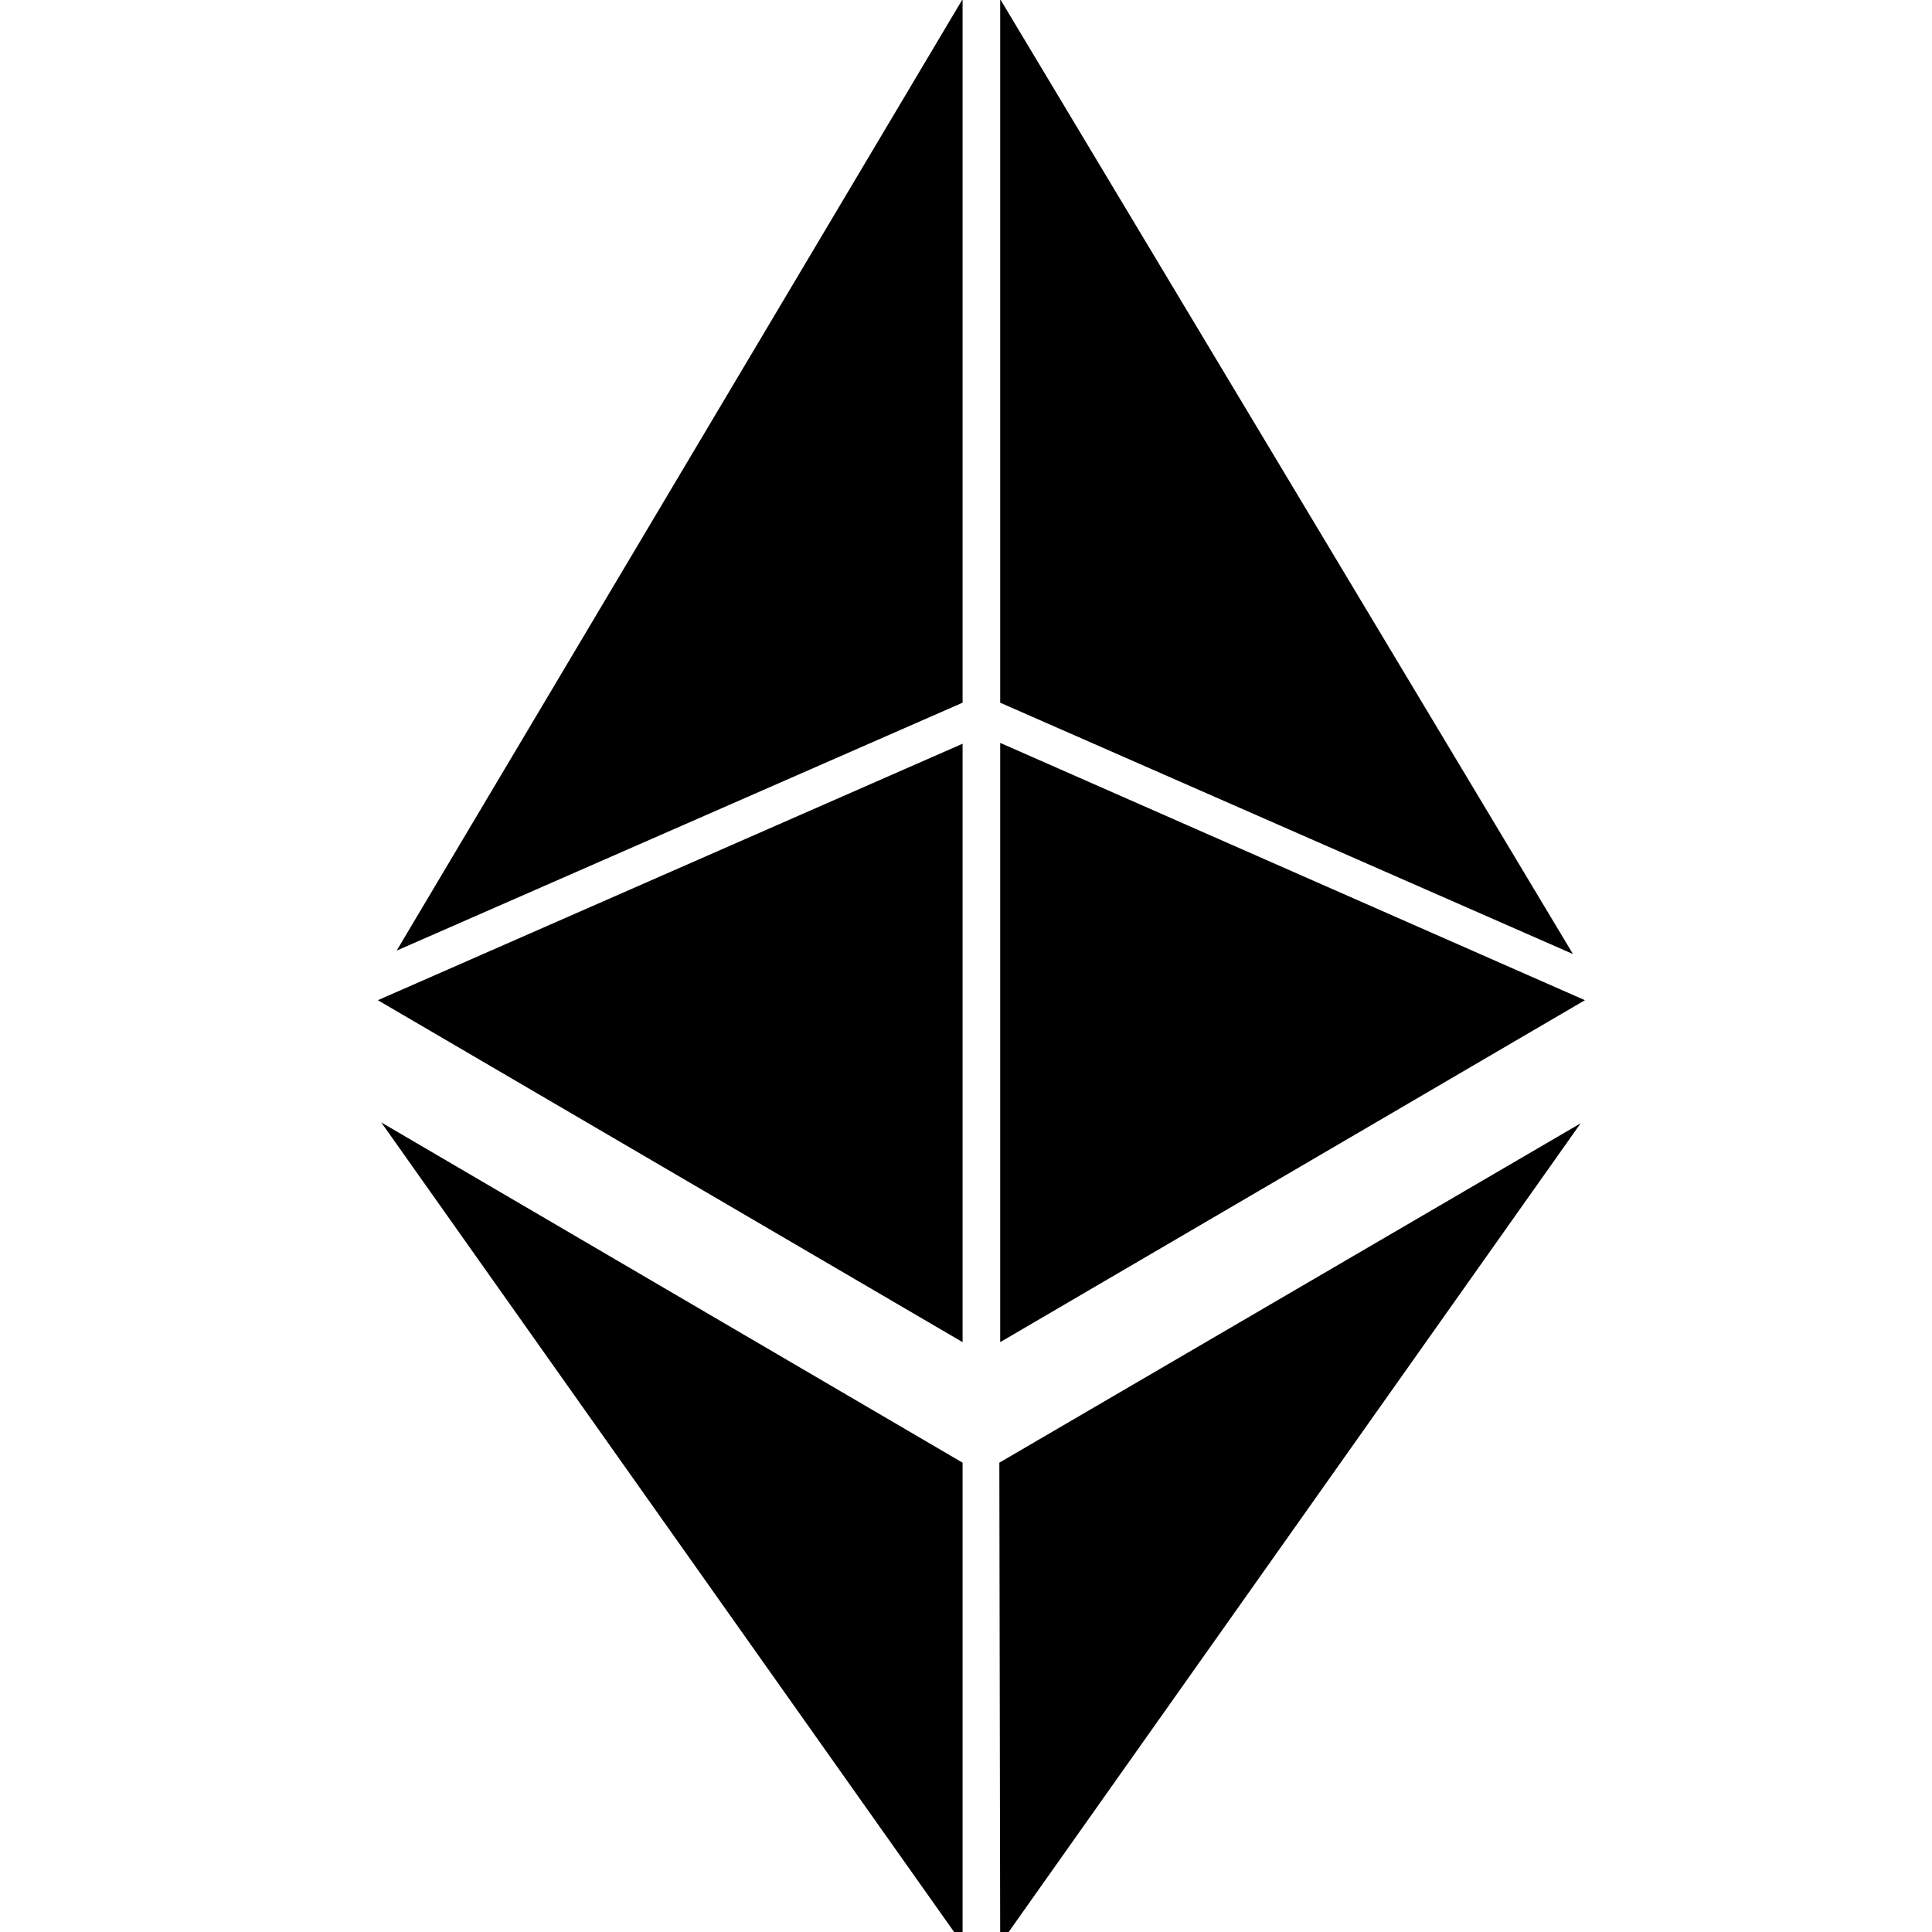 <svg width="20" height="20" viewBox="0 0 226 226"><path d="M112.6 157V87l-68.4 30zm0-74.8V-.1L46.4 111.2zM117-.1v82.3l67 29.4zm0 87V157l68.4-40zm-4.4 140.5v-56.3l-68-39.8zm4.4 0l67.9-96-68 39.7z"></path></svg>